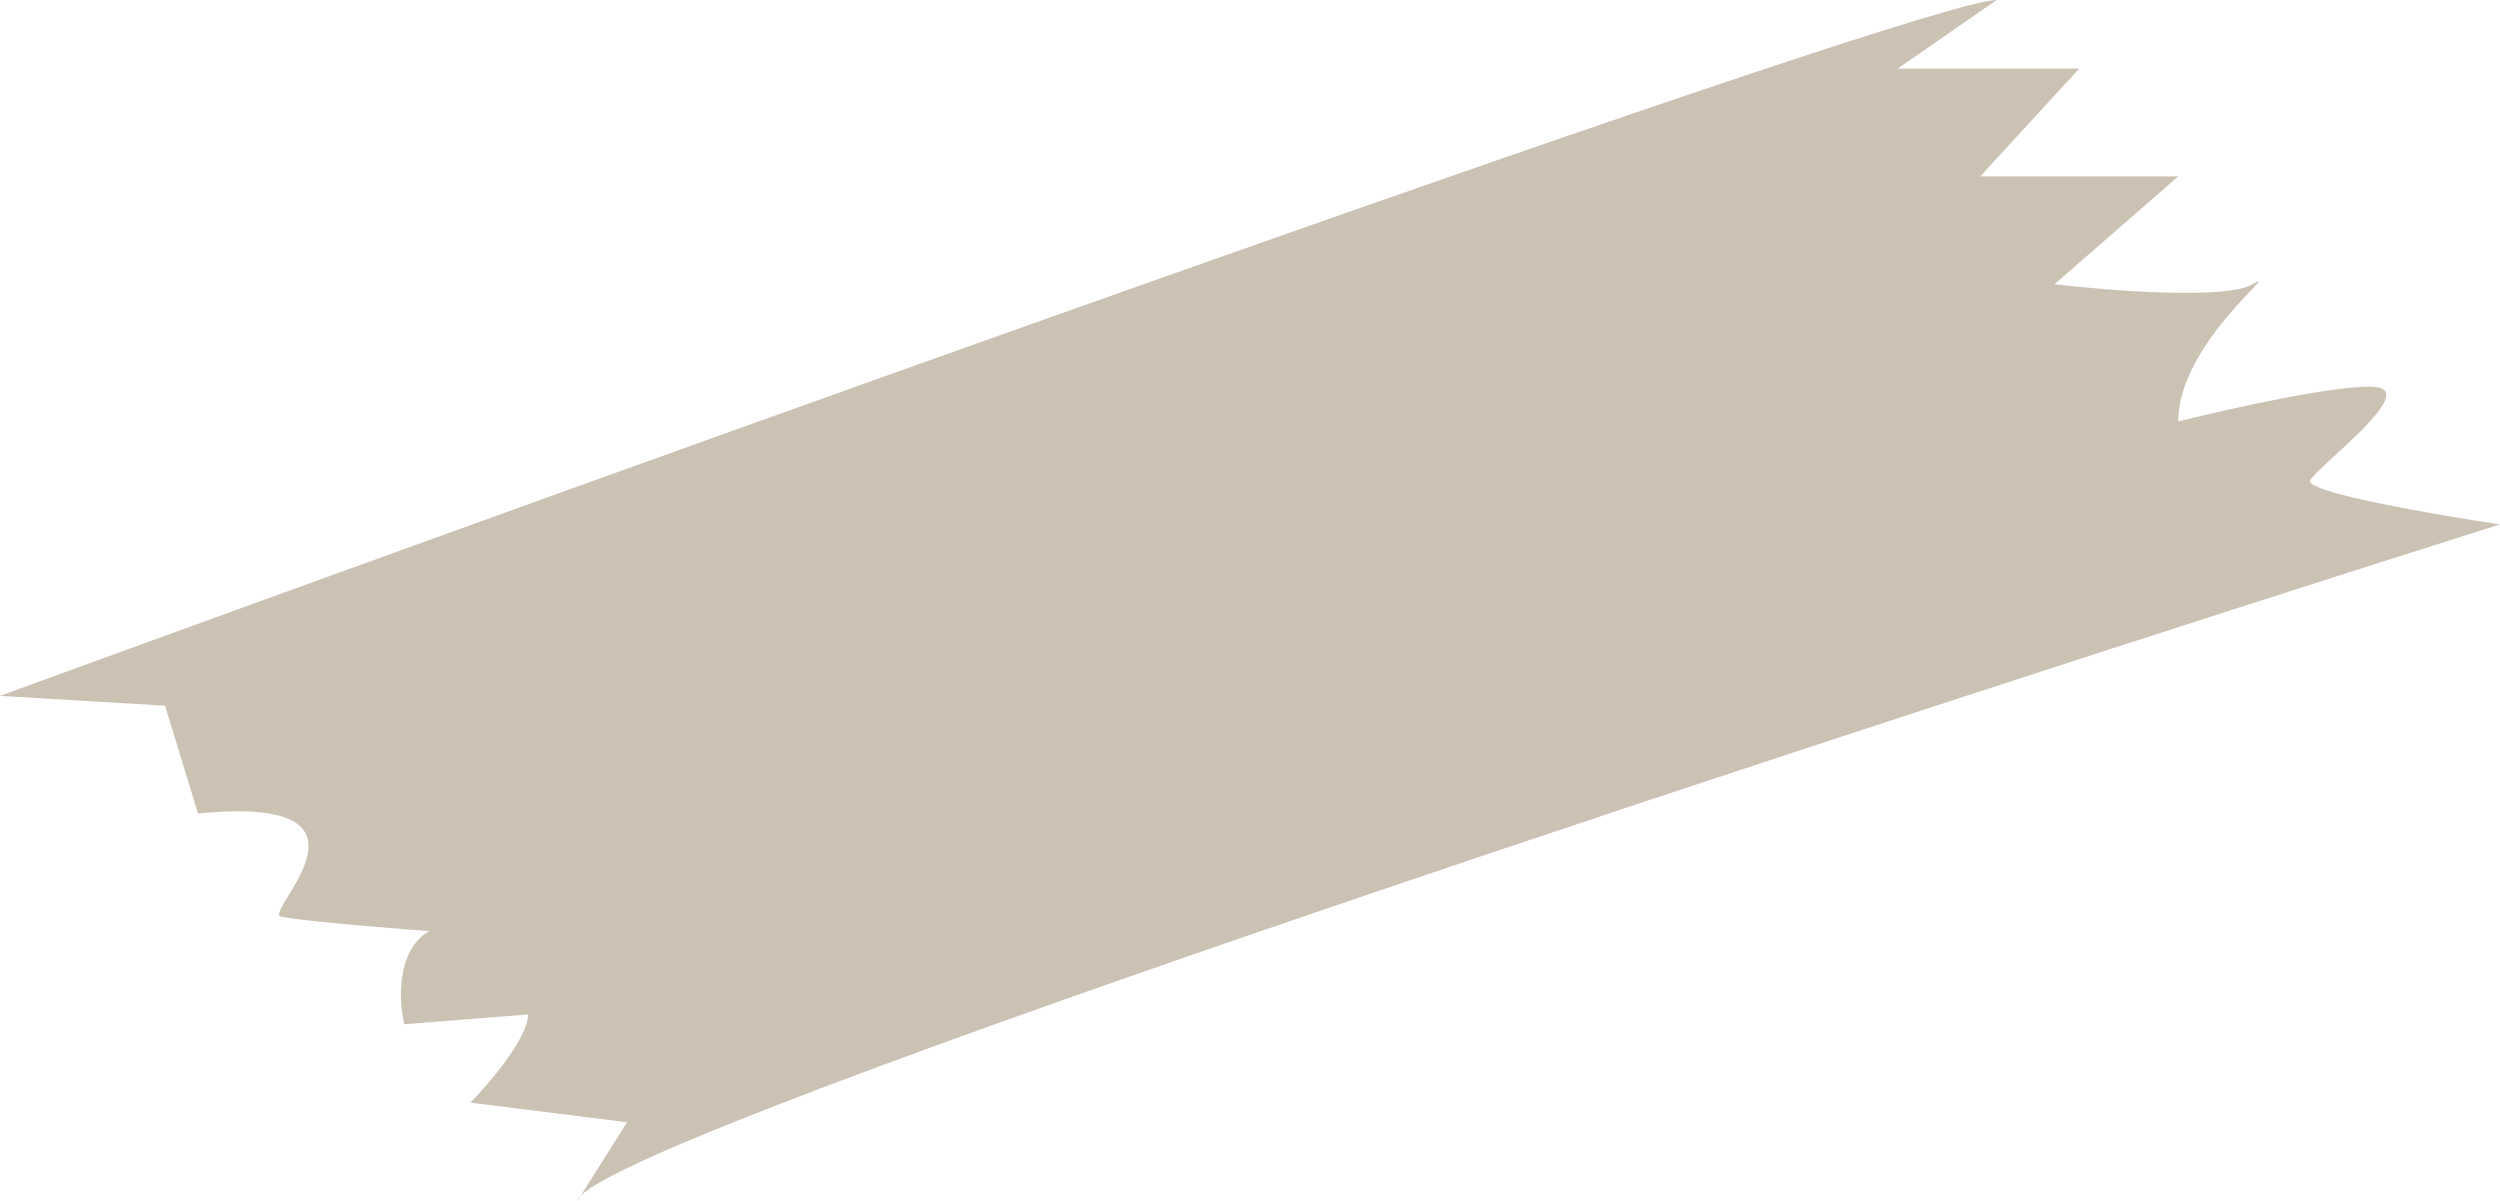 <svg width="152" height="73" viewBox="0 0 152 73" fill="none" xmlns="http://www.w3.org/2000/svg">
<path d="M0 42.31C38.627 28.207 116.985 0 121.399 0L115.38 4.171H126.416L120.396 10.726H132.436L124.911 17.282C128.255 17.679 135.345 18.235 136.95 17.282C138.957 16.09 132.436 20.857 132.436 25.625C135.613 24.83 142.469 23.3 144.475 23.539C146.984 23.837 140.964 28.306 140.462 29.2C140.061 29.915 147.987 31.286 152 31.882C114.277 43.812 39.521 68.247 35.296 72.714L35.115 73C35.134 72.916 35.195 72.821 35.296 72.714L38.125 68.233L28.594 67.041C29.765 65.849 32.106 63.108 32.106 61.678L24.581 62.273C24.246 60.883 24.079 57.804 26.086 56.612C23.41 56.414 17.859 55.957 17.056 55.718C16.053 55.42 24.079 48.269 12.04 49.461L10.033 42.906L0 42.31Z" fill="#A89983" fill-opacity="0.6"/>
</svg>
